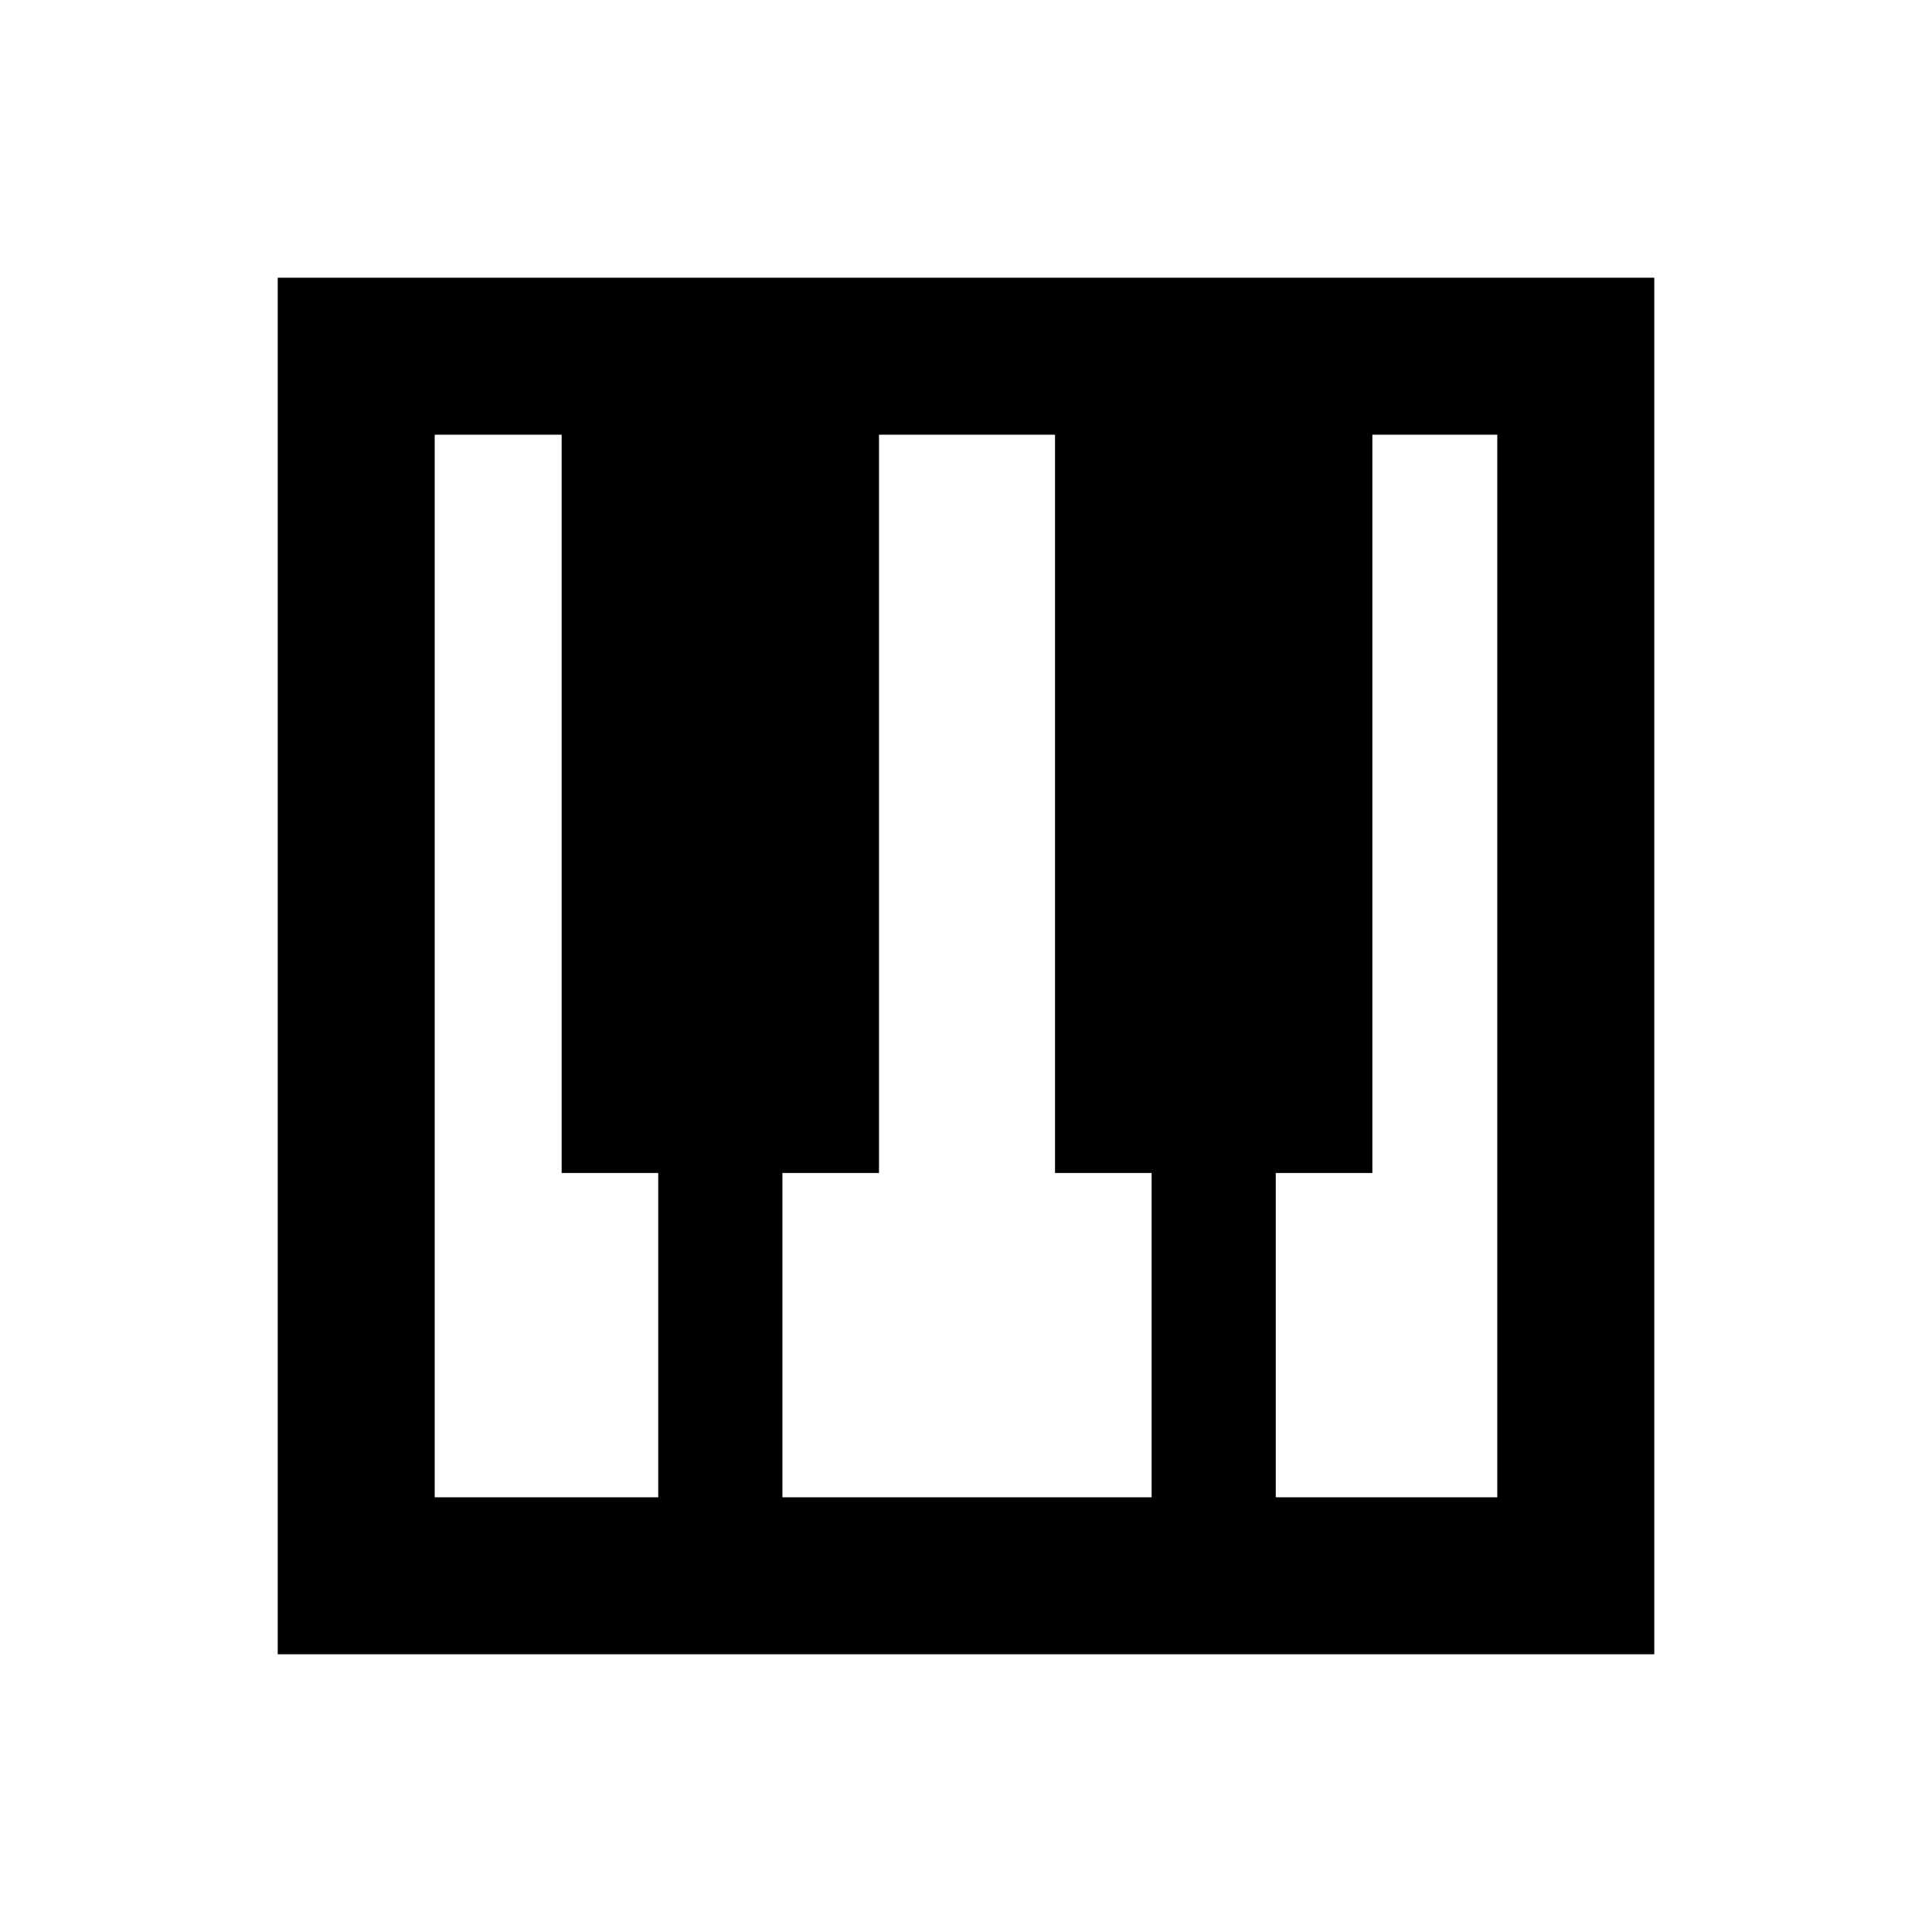 <svg xmlns="http://www.w3.org/2000/svg" height="20" viewBox="0 -960 960 960" width="20"><path d="M138-138v-684h684v684H138Zm78-78h111.08v-161.15h-48V-744H216v528Zm417.92 0H744v-528h-62.08v366.85h-48V-216Zm-245.15 0h183.46v-161.15h-48V-744h-87.46v366.85h-48V-216Z"/></svg>